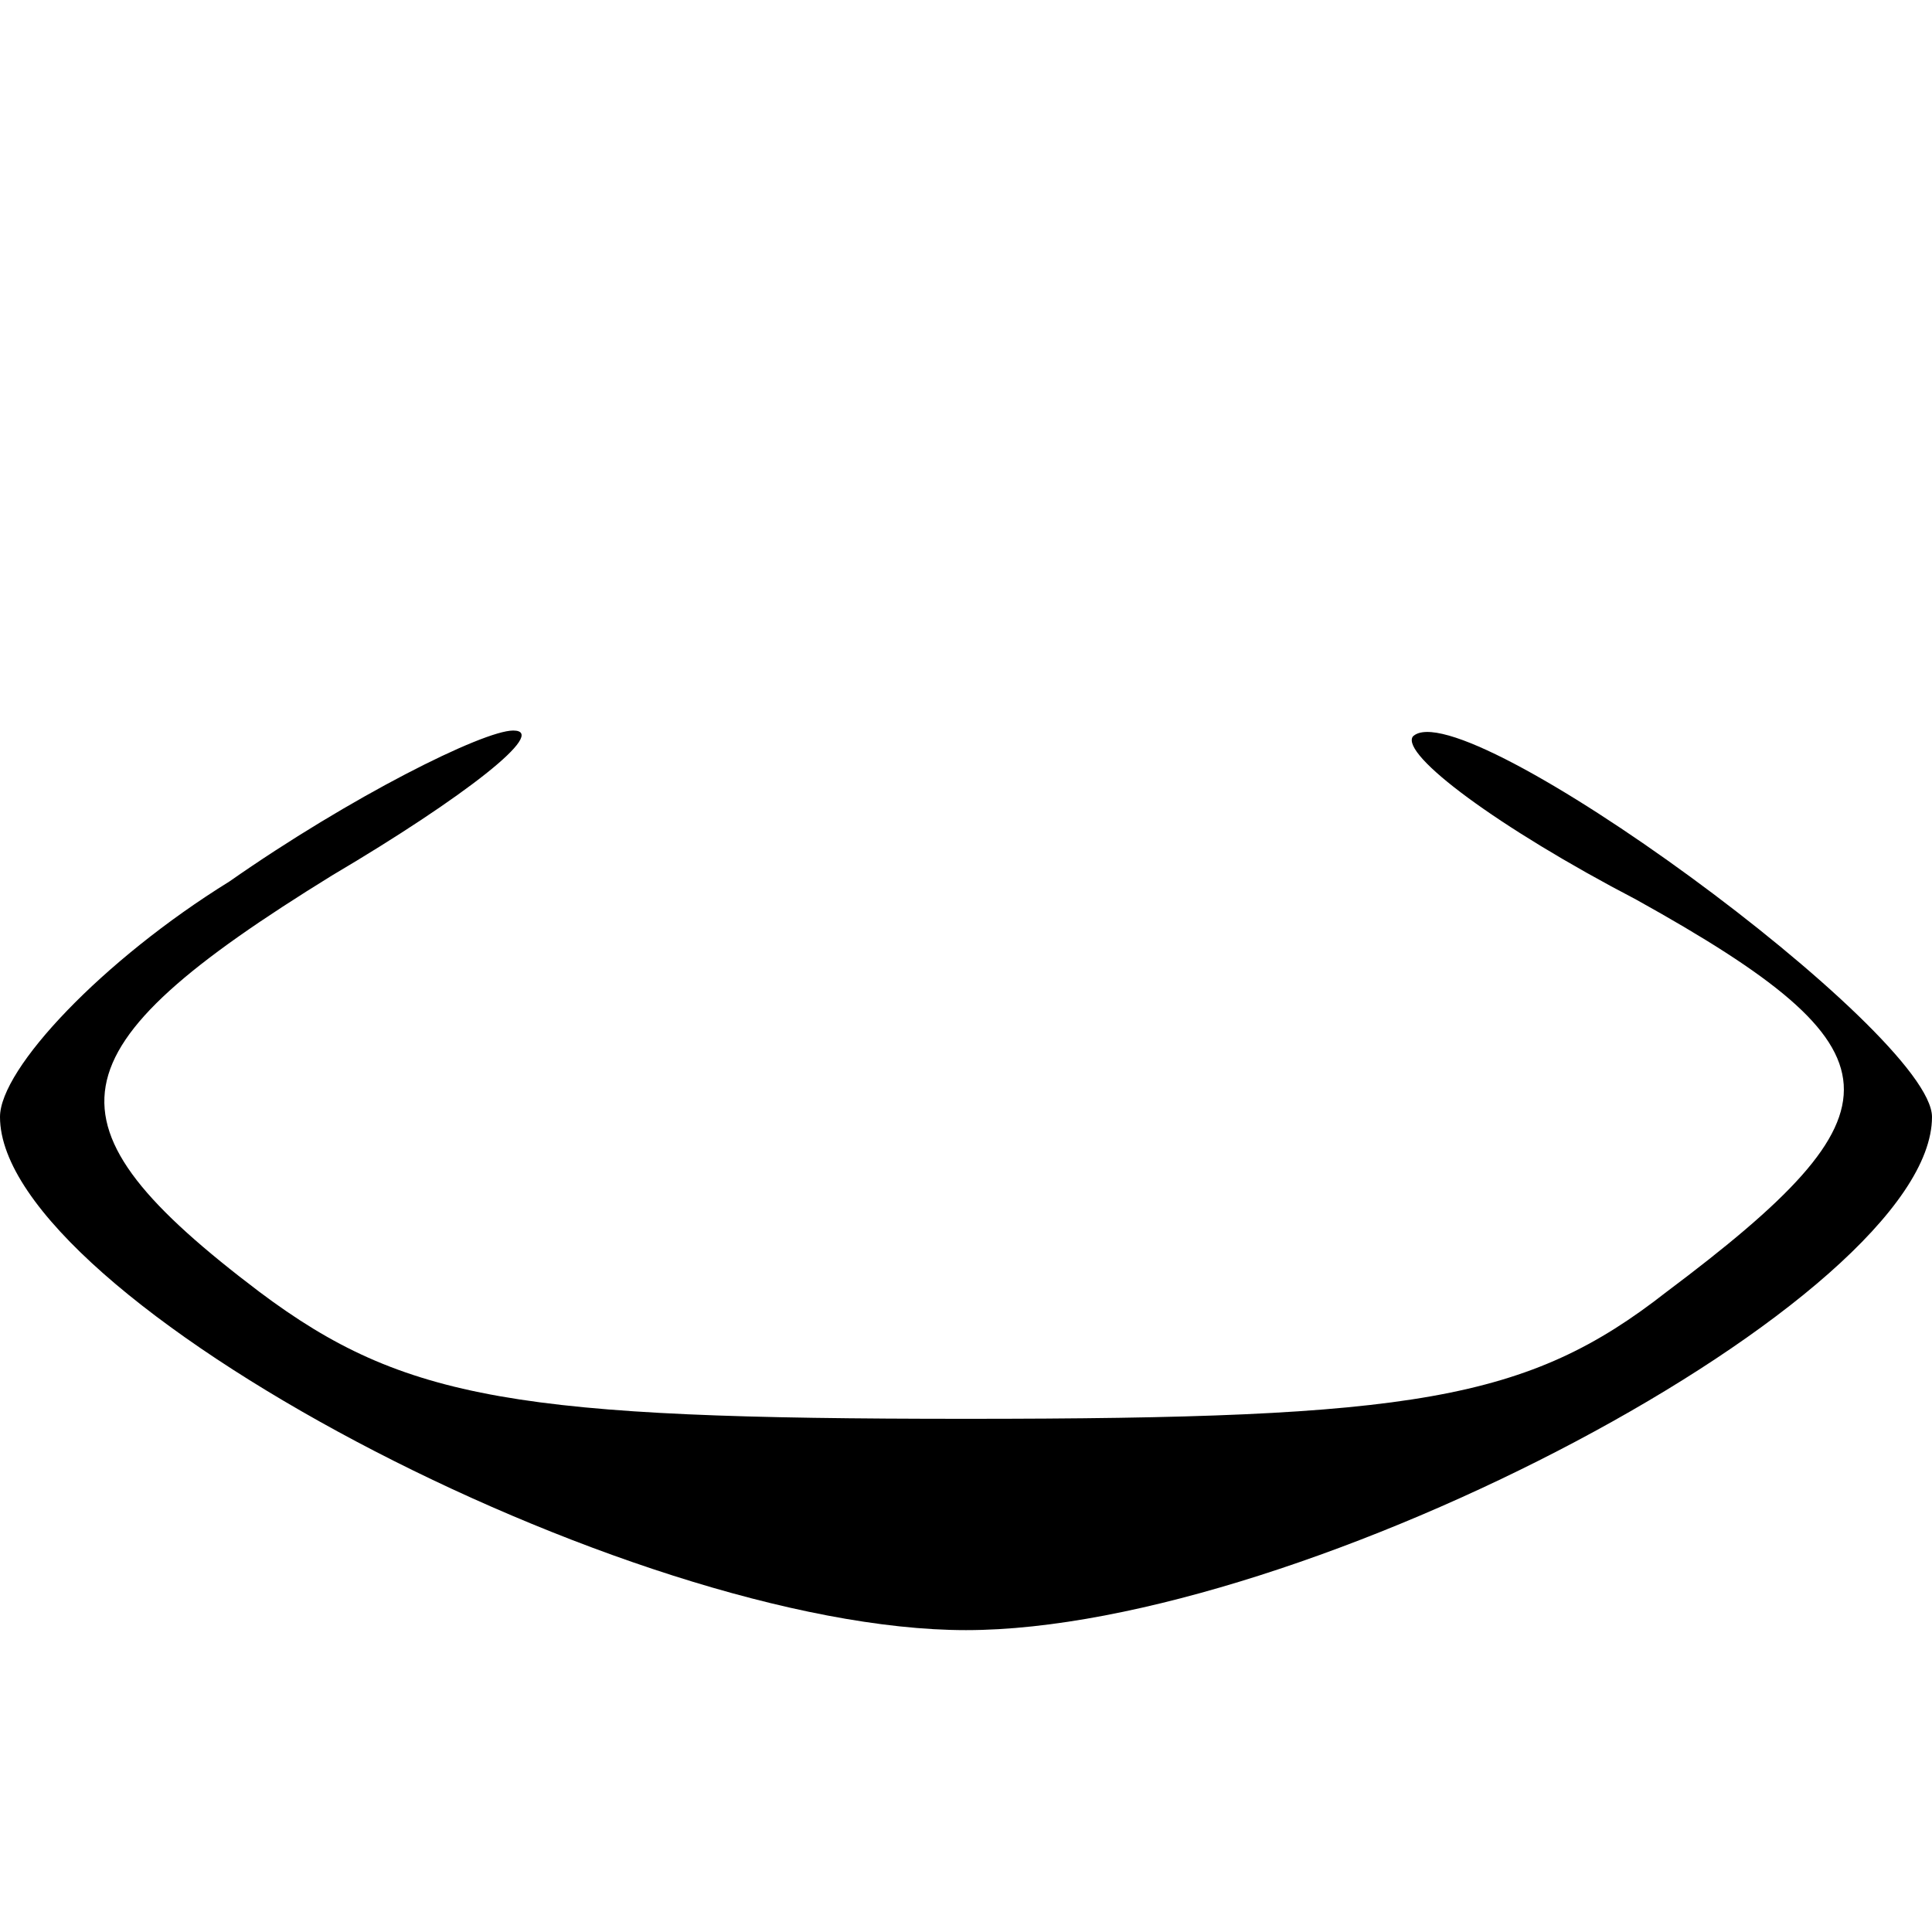 <?xml version="1.0" standalone="no"?>
<!DOCTYPE svg PUBLIC "-//W3C//DTD SVG 20010904//EN"
 "http://www.w3.org/TR/2001/REC-SVG-20010904/DTD/svg10.dtd">
<svg version="1.0" xmlns="http://www.w3.org/2000/svg"
 width="32pt" height="32pt" viewBox="0 0 32 32"
 preserveAspectRatio="xMidYMid meet">
<g transform="translate(0,32) scale(0.1,-0.1)"
fill="#000000" stroke="none">
<path fill="#000000" stroke="none" d="M38 174 c-21 -13 -38 -31 -38 -39 0
-30 104 -85 160 -85 56 0 160 55 160 85 0 14 -78 71 -86 63 -2 -3 14 -15 37
-27 45 -25 45 -35 5 -65 -23 -18 -42 -21 -116 -21 -74 0 -93 3 -117 21 -37 28
-35 40 12 69 22 13 36 24 30 24 -5 0 -27 -11 -47 -25z"/>
</g>
</svg>
